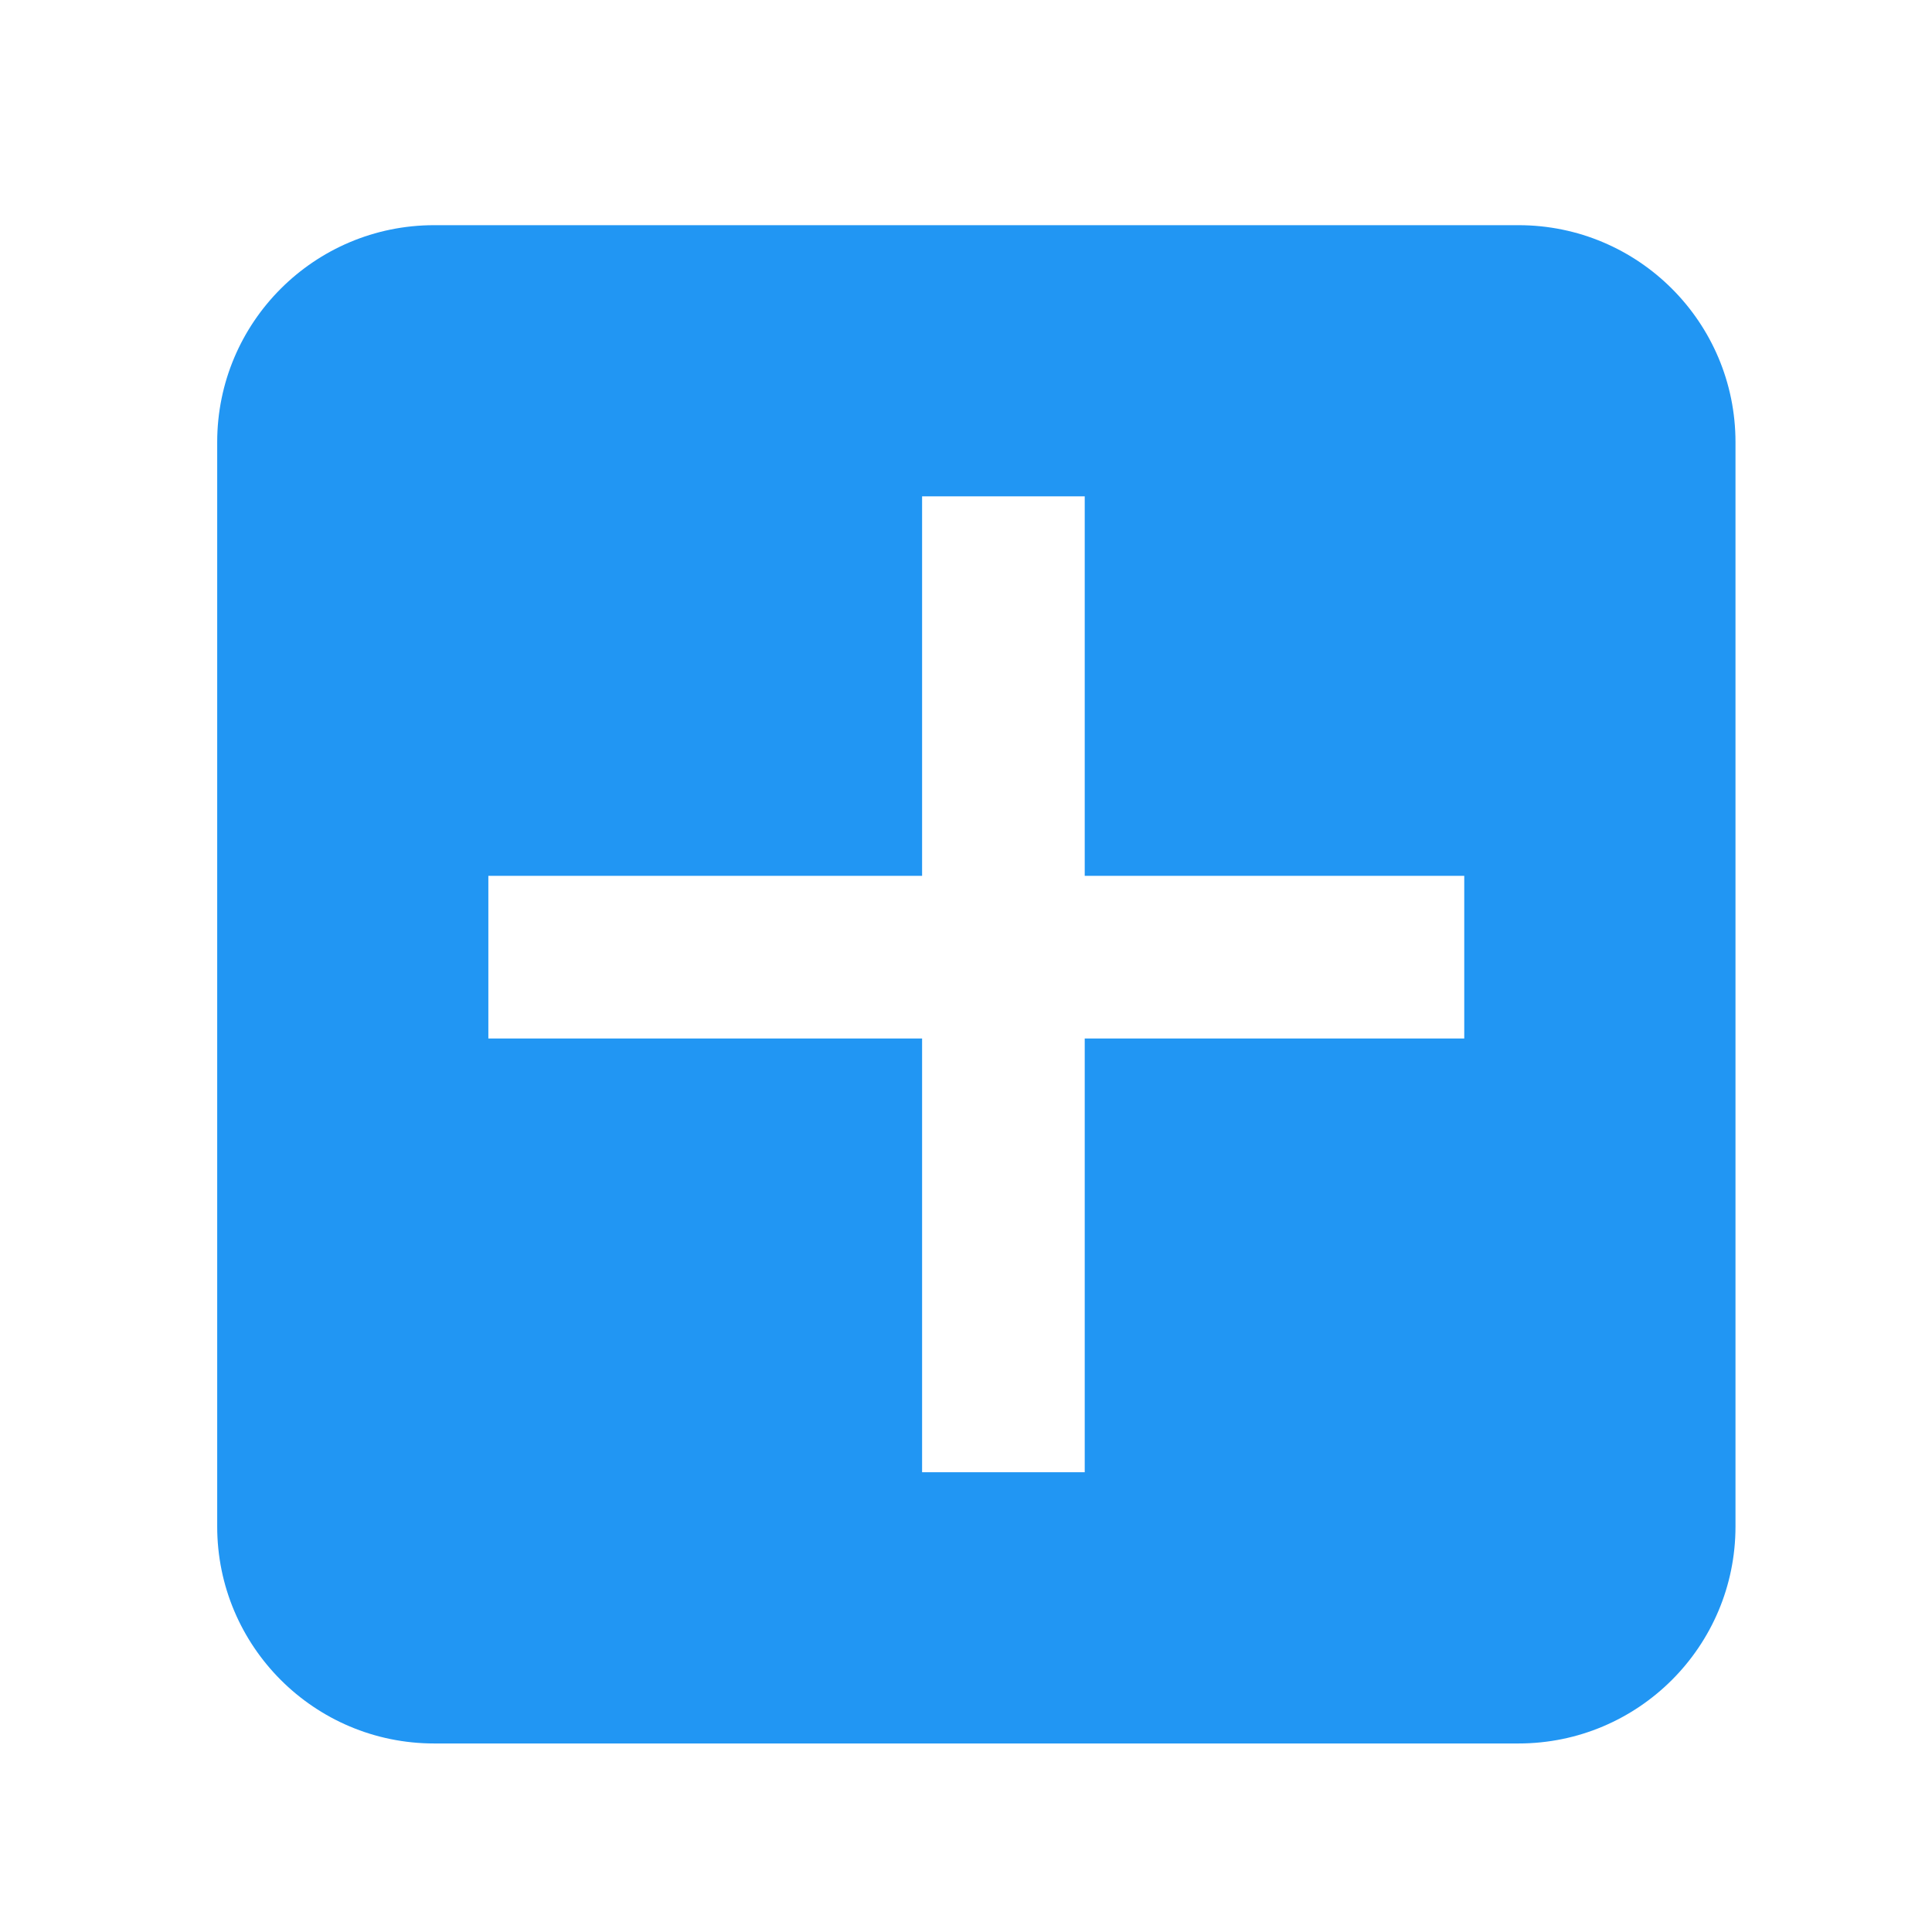 <?xml version="1.0" standalone="no"?><!DOCTYPE svg PUBLIC "-//W3C//DTD SVG 1.1//EN" "http://www.w3.org/Graphics/SVG/1.1/DTD/svg11.dtd"><svg class="icon" style="" viewBox="0 0 1024 1024" version="1.1" xmlns="http://www.w3.org/2000/svg" p-id="967" xmlns:xlink="http://www.w3.org/1999/xlink" width="200" height="200"><defs><style type="text/css"><![CDATA[

]]></style></defs><path d="M804.852 119.35h-574.737c-63.457 0-114.994 51.436-114.994 114.994v574.737c0 63.457 51.436 114.994 114.994 114.994h574.737c63.457 0 114.994-51.436 114.994-114.994v-574.737c0-63.457-51.436-114.994-114.994-114.994zM776.085 550.416h-201.157v229.891h-86.199v-229.891h-229.891v-86.199h229.891v-201.157h86.199v201.157h201.157v86.199z" fill="#2196f3" p-id="968"></path></svg>